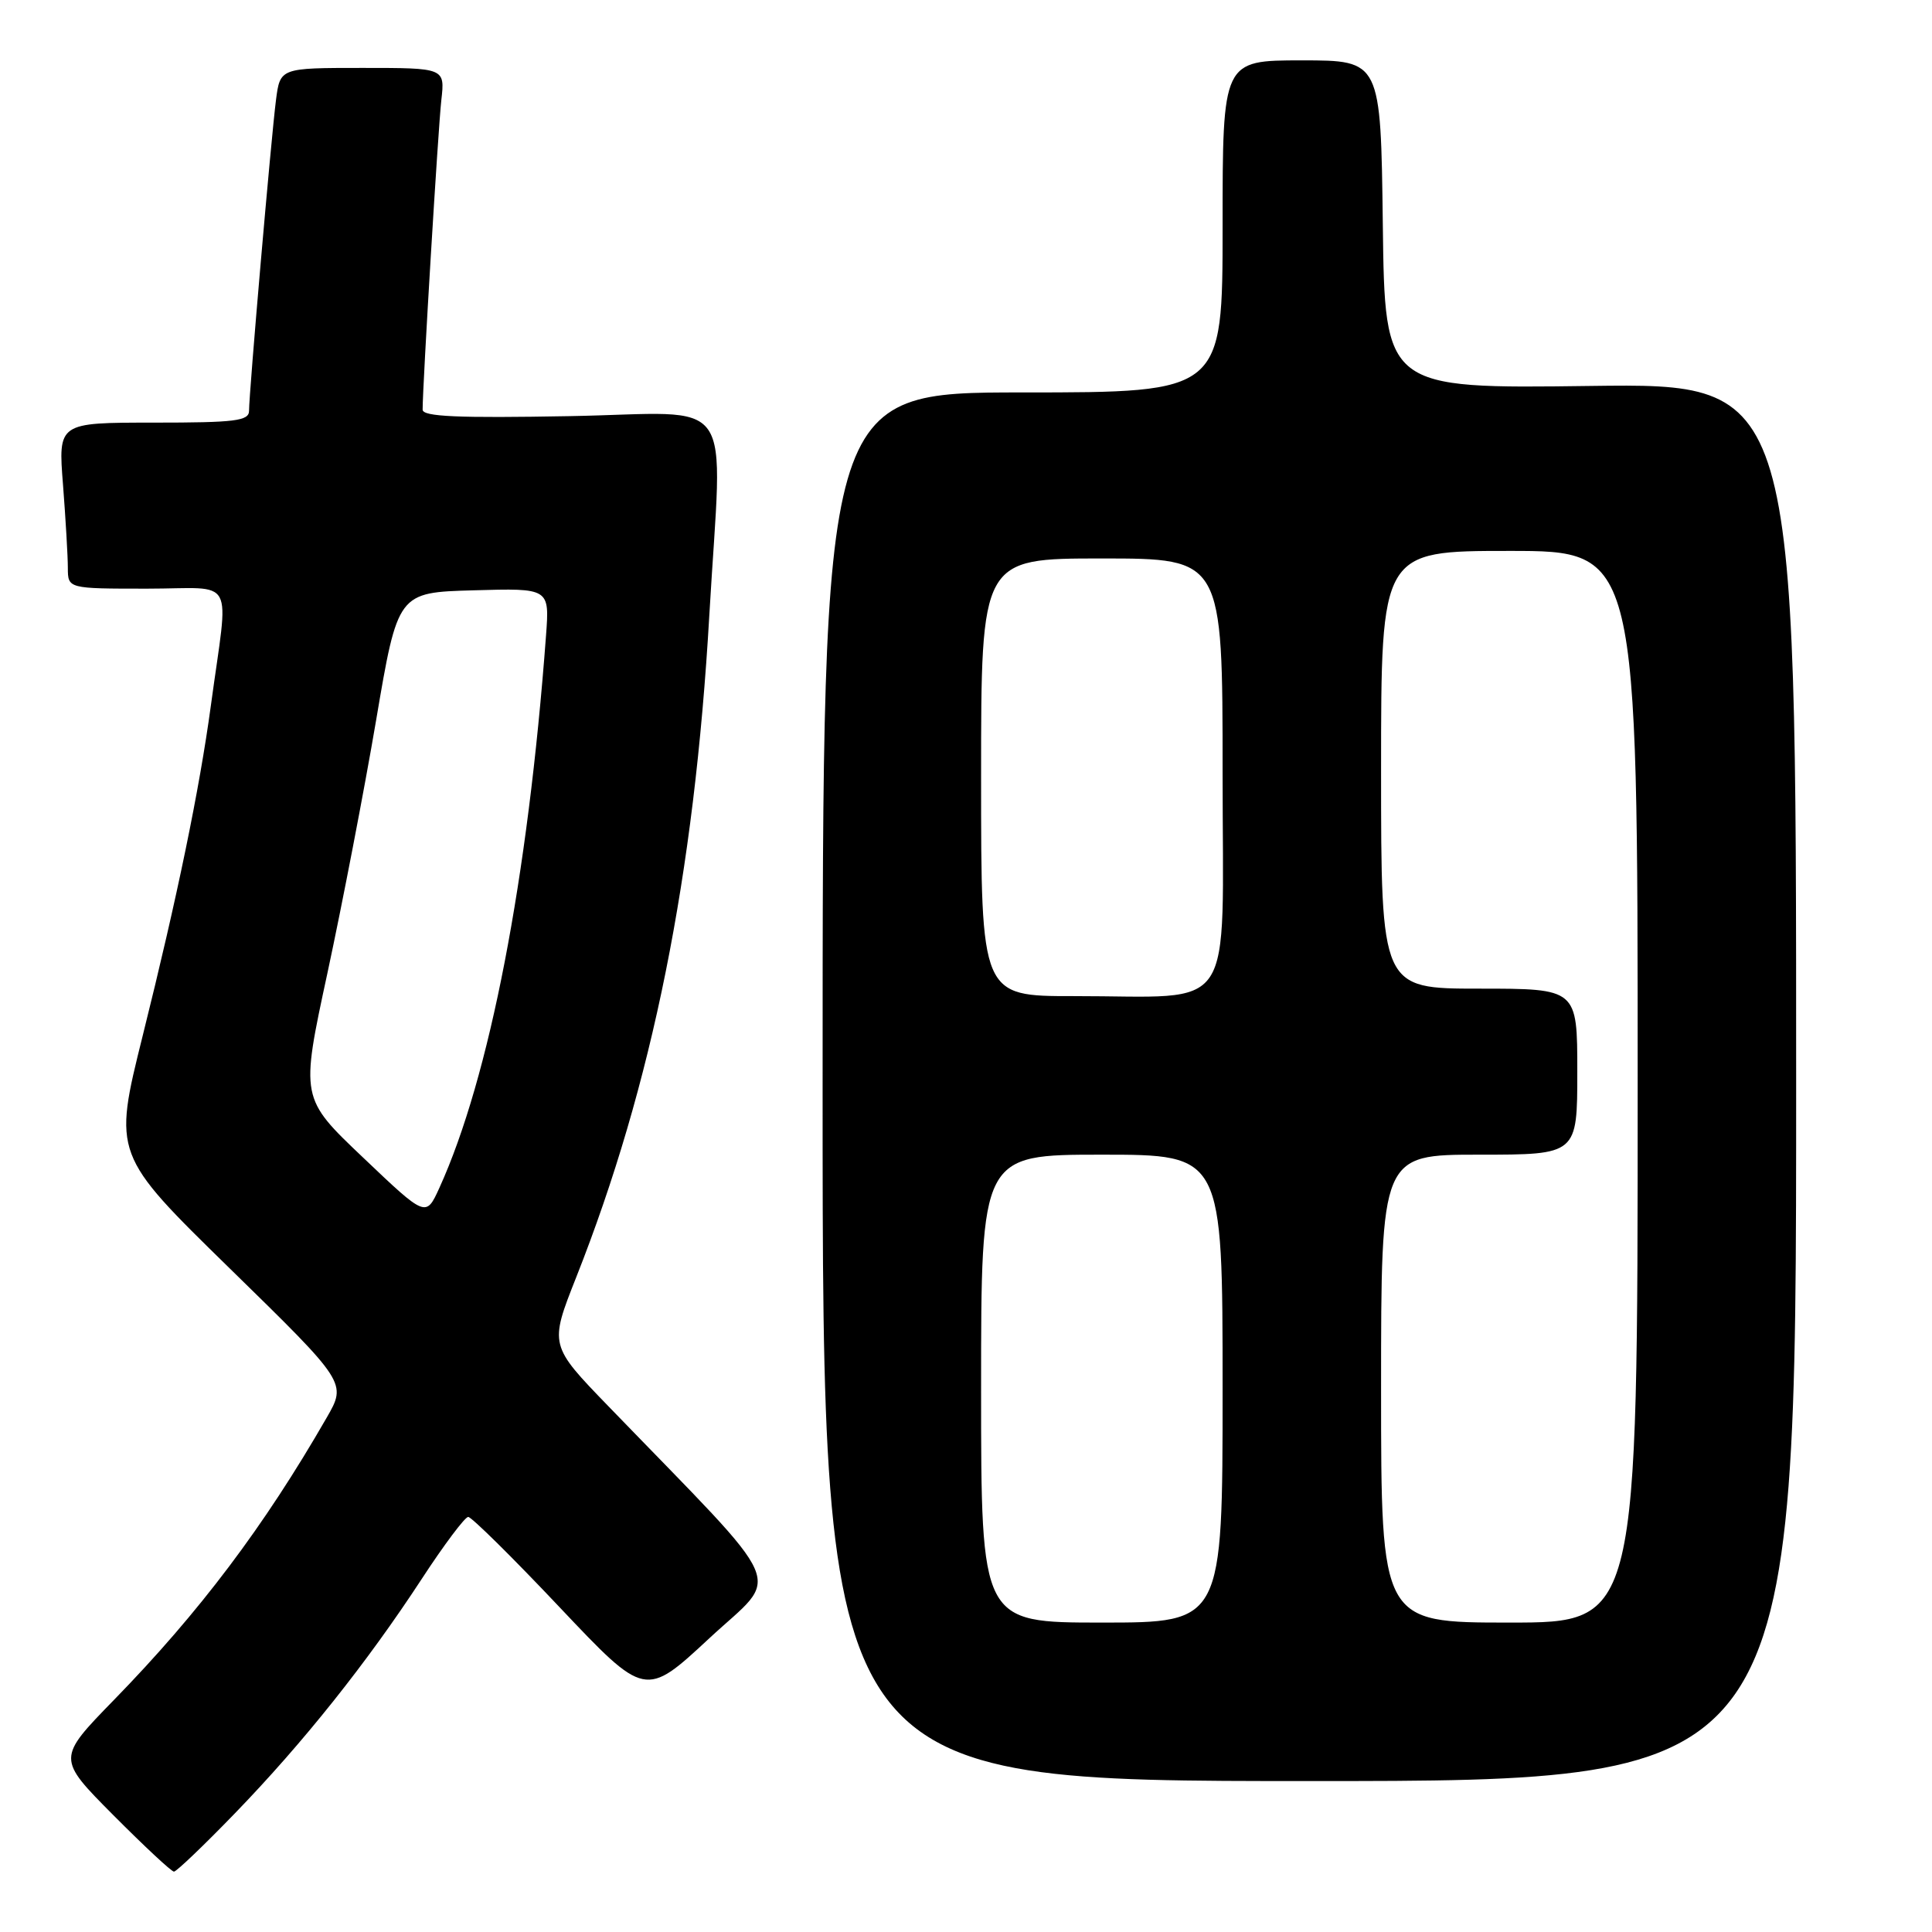 <?xml version="1.0" encoding="UTF-8" standalone="no"?>
<!DOCTYPE svg PUBLIC "-//W3C//DTD SVG 1.1//EN" "http://www.w3.org/Graphics/SVG/1.1/DTD/svg11.dtd" >
<svg xmlns="http://www.w3.org/2000/svg" xmlns:xlink="http://www.w3.org/1999/xlink" version="1.1" viewBox="0 0 256 256">
 <g >
 <path fill="currentColor"
d=" M 31.15 240.25 C 40.16 230.94 48.61 220.34 55.88 209.22 C 58.83 204.70 61.61 201.00 62.04 201.00 C 62.48 201.00 67.94 206.39 74.17 212.99 C 85.50 224.97 85.50 224.97 94.00 217.07 C 103.51 208.23 104.91 211.46 80.65 186.37 C 72.79 178.25 72.79 178.25 76.35 169.25 C 86.44 143.73 92.00 116.08 93.99 81.50 C 95.72 51.51 97.99 54.73 75.50 55.14 C 60.66 55.41 56.00 55.21 56.00 54.28 C 56.00 51.02 58.06 16.96 58.48 13.25 C 58.96 9.00 58.96 9.00 48.04 9.00 C 37.12 9.00 37.12 9.00 36.57 13.25 C 35.94 18.12 33.00 52.05 33.00 54.42 C 33.00 55.78 31.20 56.00 20.35 56.00 C 7.70 56.00 7.70 56.00 8.35 64.25 C 8.70 68.79 8.99 73.74 8.99 75.25 C 9.00 78.00 9.00 78.00 19.51 78.00 C 31.45 78.00 30.32 75.92 27.94 93.50 C 26.42 104.67 23.50 118.83 18.91 137.23 C 14.99 152.97 14.99 152.97 30.47 168.10 C 45.95 183.23 45.95 183.23 43.28 187.86 C 35.01 202.24 26.43 213.63 15.10 225.25 C 7.55 233.00 7.55 233.00 15.00 240.50 C 19.10 244.62 22.72 248.00 23.05 248.00 C 23.38 248.00 27.03 244.51 31.15 240.25 Z  M 238.00 143.39 C 238.00 50.79 238.00 50.79 210.75 51.14 C 183.50 51.50 183.50 51.50 183.23 29.75 C 182.96 8.00 182.96 8.00 172.48 8.00 C 162.00 8.00 162.00 8.00 162.00 30.00 C 162.00 52.00 162.00 52.00 135.50 52.00 C 109.00 52.00 109.00 52.00 109.00 144.00 C 109.00 236.00 109.00 236.00 173.50 236.00 C 238.00 236.00 238.00 236.00 238.00 143.39 Z  M 48.13 153.40 C 39.81 145.50 39.81 145.50 43.39 128.92 C 45.35 119.80 48.26 104.72 49.84 95.42 C 52.71 78.50 52.71 78.50 62.76 78.22 C 72.82 77.93 72.82 77.93 72.35 84.22 C 69.95 116.48 64.87 142.78 58.22 157.40 C 56.44 161.31 56.44 161.31 48.13 153.40 Z  M 130.00 184.00 C 130.00 153.00 130.00 153.00 146.00 153.00 C 162.00 153.00 162.00 153.00 162.00 184.00 C 162.00 215.00 162.00 215.00 146.00 215.00 C 130.00 215.00 130.00 215.00 130.00 184.00 Z  M 183.00 184.00 C 183.00 153.00 183.00 153.00 196.00 153.00 C 209.00 153.00 209.00 153.00 209.00 142.00 C 209.00 131.00 209.00 131.00 196.00 131.00 C 183.00 131.00 183.00 131.00 183.00 102.00 C 183.00 73.00 183.00 73.00 200.00 73.00 C 217.00 73.00 217.00 73.00 217.00 144.00 C 217.00 215.00 217.00 215.00 200.00 215.00 C 183.00 215.00 183.00 215.00 183.00 184.00 Z  M 130.00 103.00 C 130.00 74.00 130.00 74.00 146.00 74.00 C 162.00 74.00 162.00 74.00 162.00 102.37 C 162.00 135.12 164.10 131.97 142.25 131.99 C 130.00 132.00 130.00 132.00 130.00 103.00 Z "/>
</g>
</svg>
